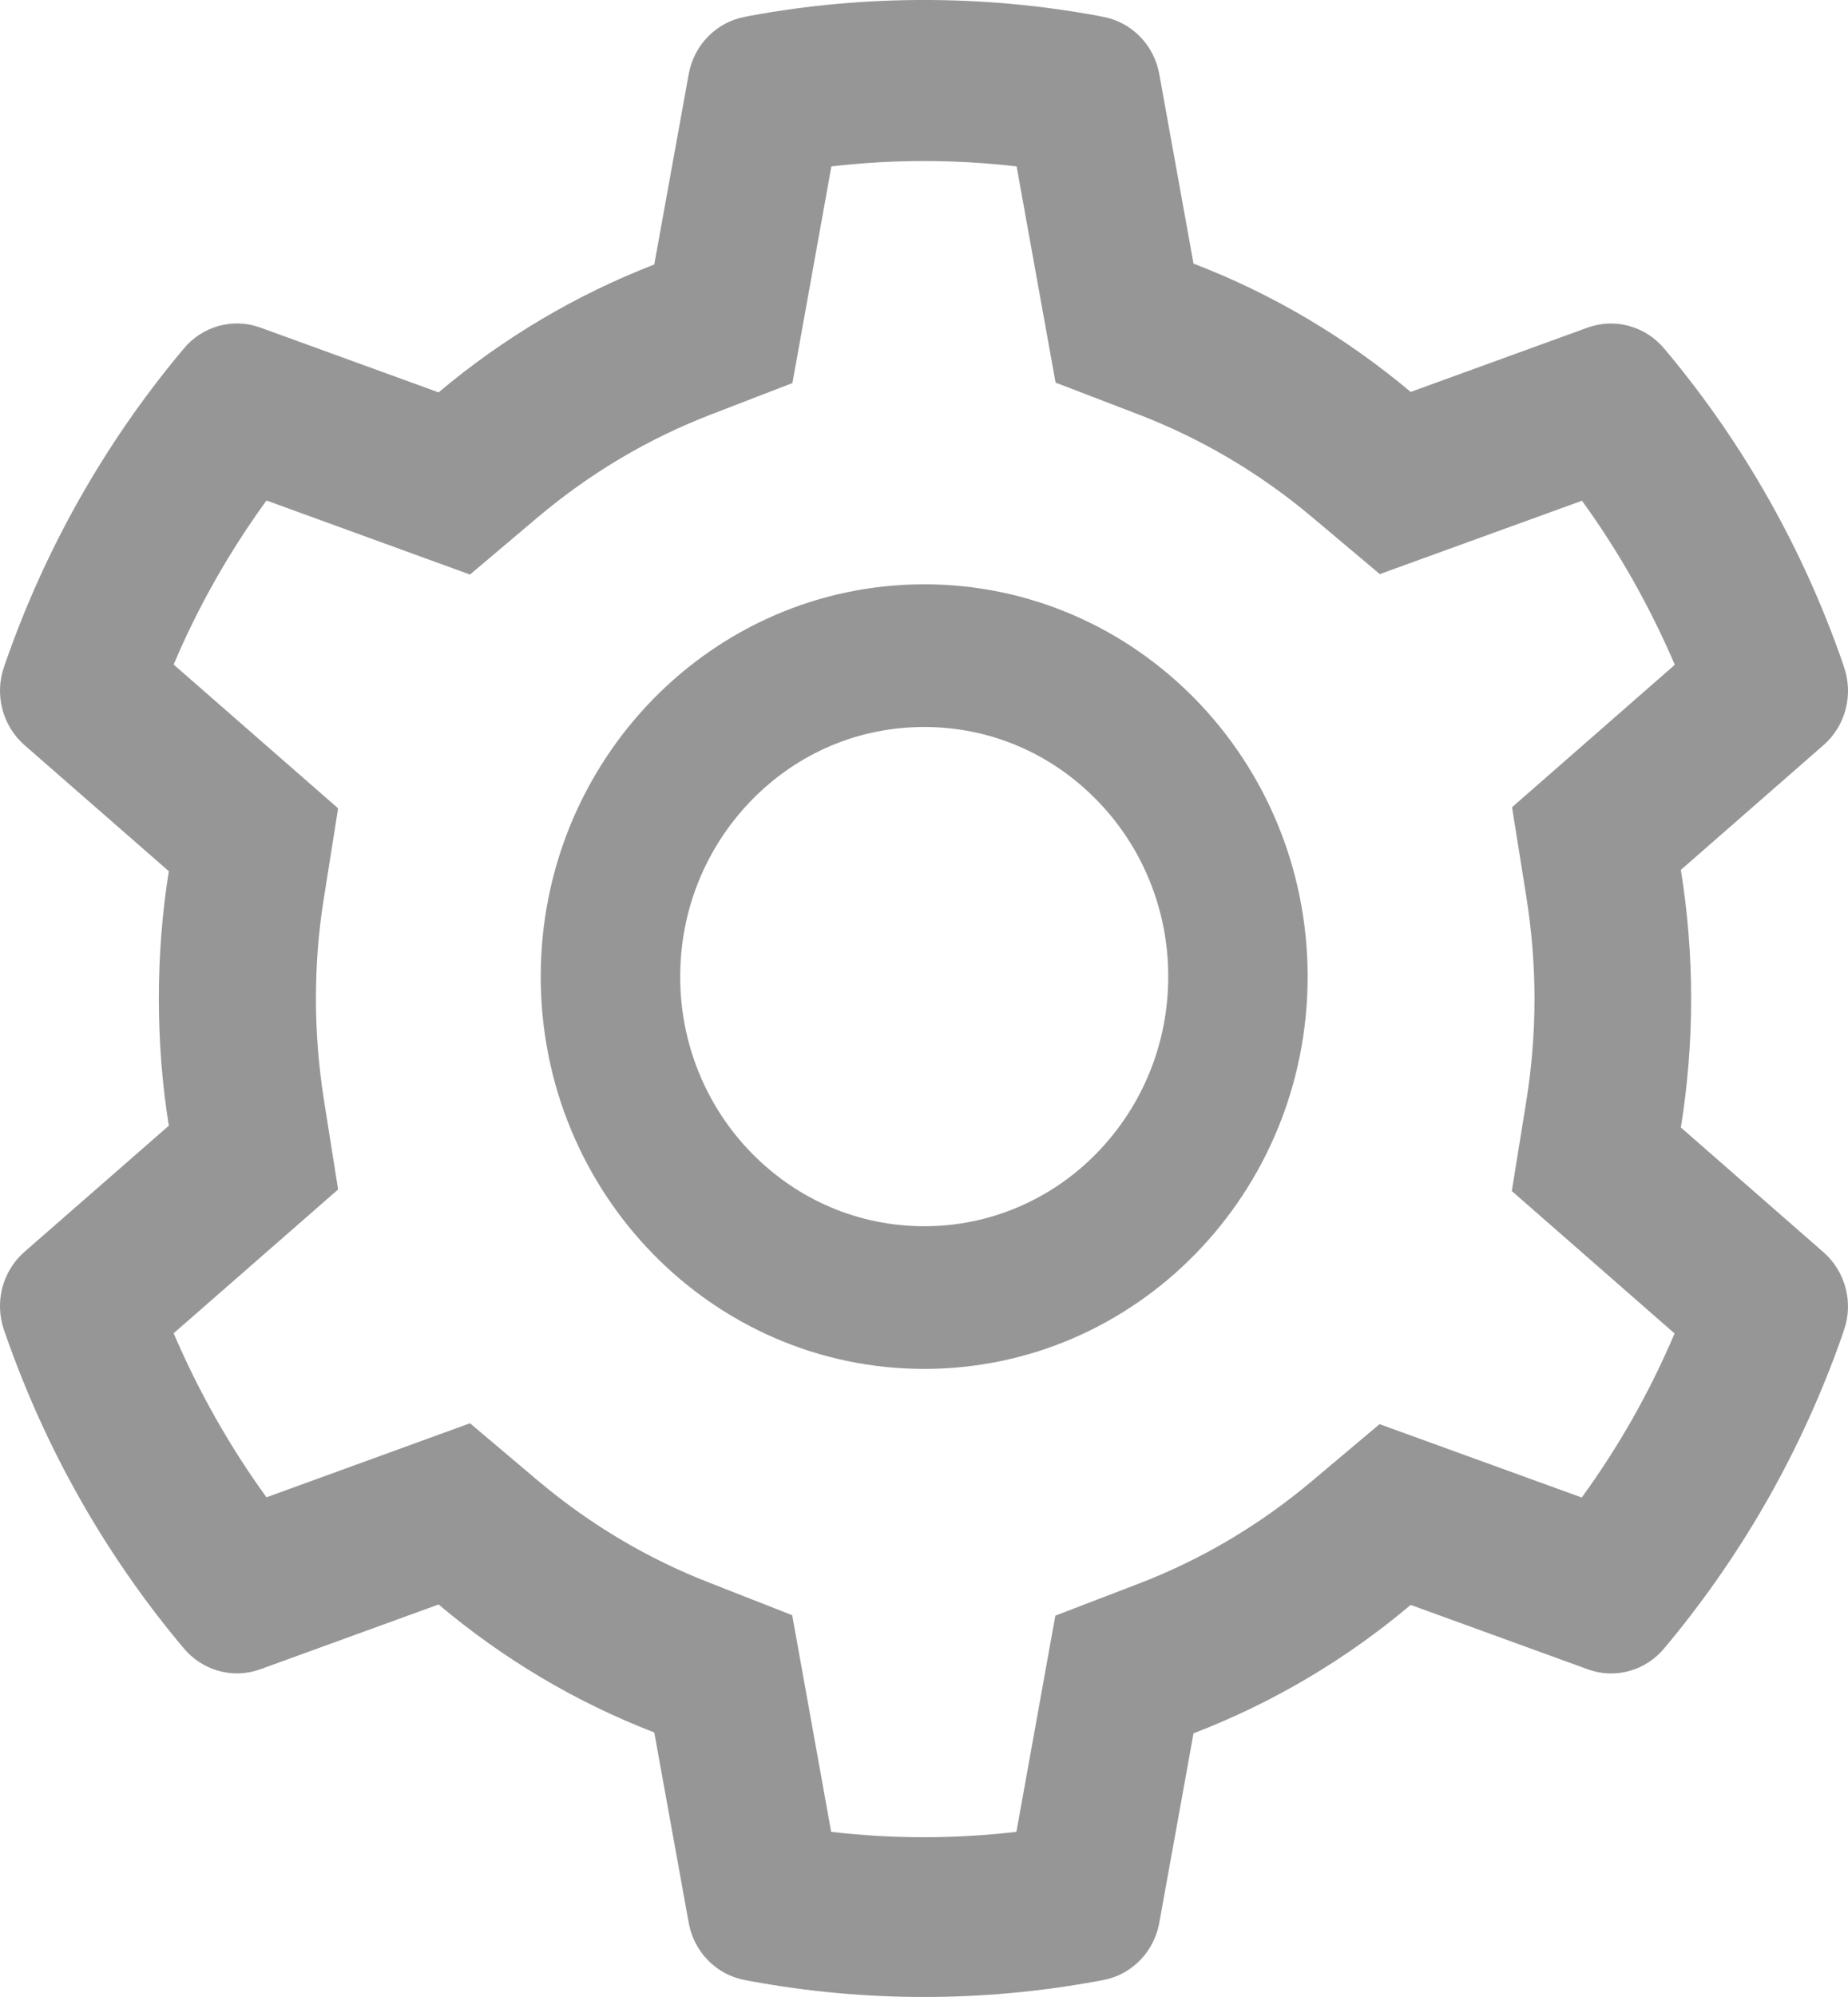 <svg width="25" height="27" viewBox="0 0 25 27" fill="none" xmlns="http://www.w3.org/2000/svg">
<path d="M24.67 16.932L22.739 15.244C22.831 14.672 22.878 14.087 22.878 13.502C22.878 12.918 22.831 12.333 22.739 11.761L24.67 10.073C24.816 9.946 24.92 9.776 24.969 9.586C25.018 9.397 25.009 9.197 24.944 9.012L24.918 8.934C24.386 7.415 23.59 6.007 22.568 4.778L22.515 4.715C22.391 4.566 22.226 4.459 22.041 4.408C21.857 4.356 21.661 4.364 21.481 4.428L19.084 5.299C18.2 4.558 17.213 3.973 16.146 3.564L15.683 1.002C15.648 0.809 15.557 0.632 15.421 0.494C15.285 0.355 15.111 0.262 14.923 0.228L14.843 0.212C13.308 -0.071 11.692 -0.071 10.157 0.212L10.077 0.228C9.889 0.262 9.715 0.355 9.579 0.494C9.443 0.632 9.352 0.809 9.317 1.002L8.851 3.576C7.793 3.986 6.807 4.57 5.933 5.305L3.519 4.428C3.339 4.363 3.143 4.356 2.958 4.407C2.774 4.458 2.608 4.565 2.485 4.715L2.432 4.778C1.411 6.008 0.615 7.416 0.083 8.934L0.056 9.012C-0.077 9.389 0.032 9.811 0.33 10.073L2.284 11.779C2.193 12.345 2.149 12.924 2.149 13.499C2.149 14.078 2.193 14.657 2.284 15.22L0.33 16.926C0.185 17.053 0.08 17.223 0.031 17.413C-0.018 17.602 -0.009 17.802 0.056 17.987L0.083 18.065C0.616 19.584 1.406 20.985 2.432 22.221L2.485 22.284C2.609 22.433 2.774 22.54 2.959 22.591C3.143 22.642 3.339 22.635 3.519 22.57L5.933 21.693C6.811 22.432 7.793 23.016 8.851 23.423L9.317 25.997C9.352 26.19 9.443 26.367 9.579 26.505C9.715 26.644 9.889 26.736 10.077 26.771L10.157 26.786C11.707 27.071 13.293 27.071 14.843 26.786L14.923 26.771C15.111 26.736 15.285 26.644 15.421 26.505C15.557 26.367 15.648 26.19 15.683 25.997L16.146 23.435C17.212 23.026 18.205 22.44 19.084 21.699L21.481 22.57C21.661 22.636 21.857 22.643 22.042 22.592C22.227 22.541 22.392 22.433 22.515 22.284L22.568 22.221C23.594 20.982 24.384 19.584 24.918 18.065L24.944 17.987C25.077 17.616 24.968 17.194 24.67 16.932ZM20.647 12.116C20.72 12.571 20.759 13.038 20.759 13.505C20.759 13.973 20.72 14.44 20.647 14.895L20.452 16.103L22.654 18.029C22.32 18.815 21.899 19.559 21.398 20.247L18.663 19.255L17.738 20.033C17.033 20.624 16.249 21.088 15.4 21.413L14.277 21.844L13.75 24.767C12.917 24.864 12.077 24.864 11.244 24.767L10.717 21.838L9.603 21.401C8.763 21.076 7.982 20.611 7.283 20.024L6.358 19.243L3.605 20.244C3.104 19.554 2.685 18.809 2.349 18.026L4.574 16.082L4.383 14.877C4.312 14.428 4.274 13.963 4.274 13.505C4.274 13.044 4.309 12.583 4.383 12.134L4.574 10.929L2.349 8.985C2.682 8.198 3.104 7.457 3.605 6.767L6.358 7.768L7.283 6.987C7.982 6.399 8.763 5.935 9.603 5.61L10.72 5.179L11.247 2.25C12.076 2.153 12.921 2.153 13.753 2.25L14.28 5.173L15.403 5.604C16.249 5.929 17.036 6.393 17.741 6.984L18.666 7.762L21.401 6.77C21.902 7.46 22.321 8.205 22.657 8.988L20.455 10.914L20.647 12.116ZM12.503 7.9C9.638 7.9 7.315 10.275 7.315 13.204C7.315 16.133 9.638 18.508 12.503 18.508C15.368 18.508 17.69 16.133 17.69 13.204C17.69 10.275 15.368 7.9 12.503 7.9ZM14.837 15.591C14.531 15.905 14.167 16.154 13.767 16.323C13.366 16.493 12.937 16.58 12.503 16.579C11.622 16.579 10.793 16.227 10.169 15.591C9.862 15.278 9.618 14.906 9.452 14.496C9.286 14.087 9.201 13.647 9.202 13.204C9.202 12.303 9.547 11.456 10.169 10.817C10.793 10.178 11.622 9.829 12.503 9.829C13.384 9.829 14.212 10.178 14.837 10.817C15.144 11.13 15.388 11.502 15.554 11.912C15.72 12.322 15.805 12.761 15.804 13.204C15.804 14.105 15.459 14.952 14.837 15.591Z" fill="#969696"/>
</svg>
